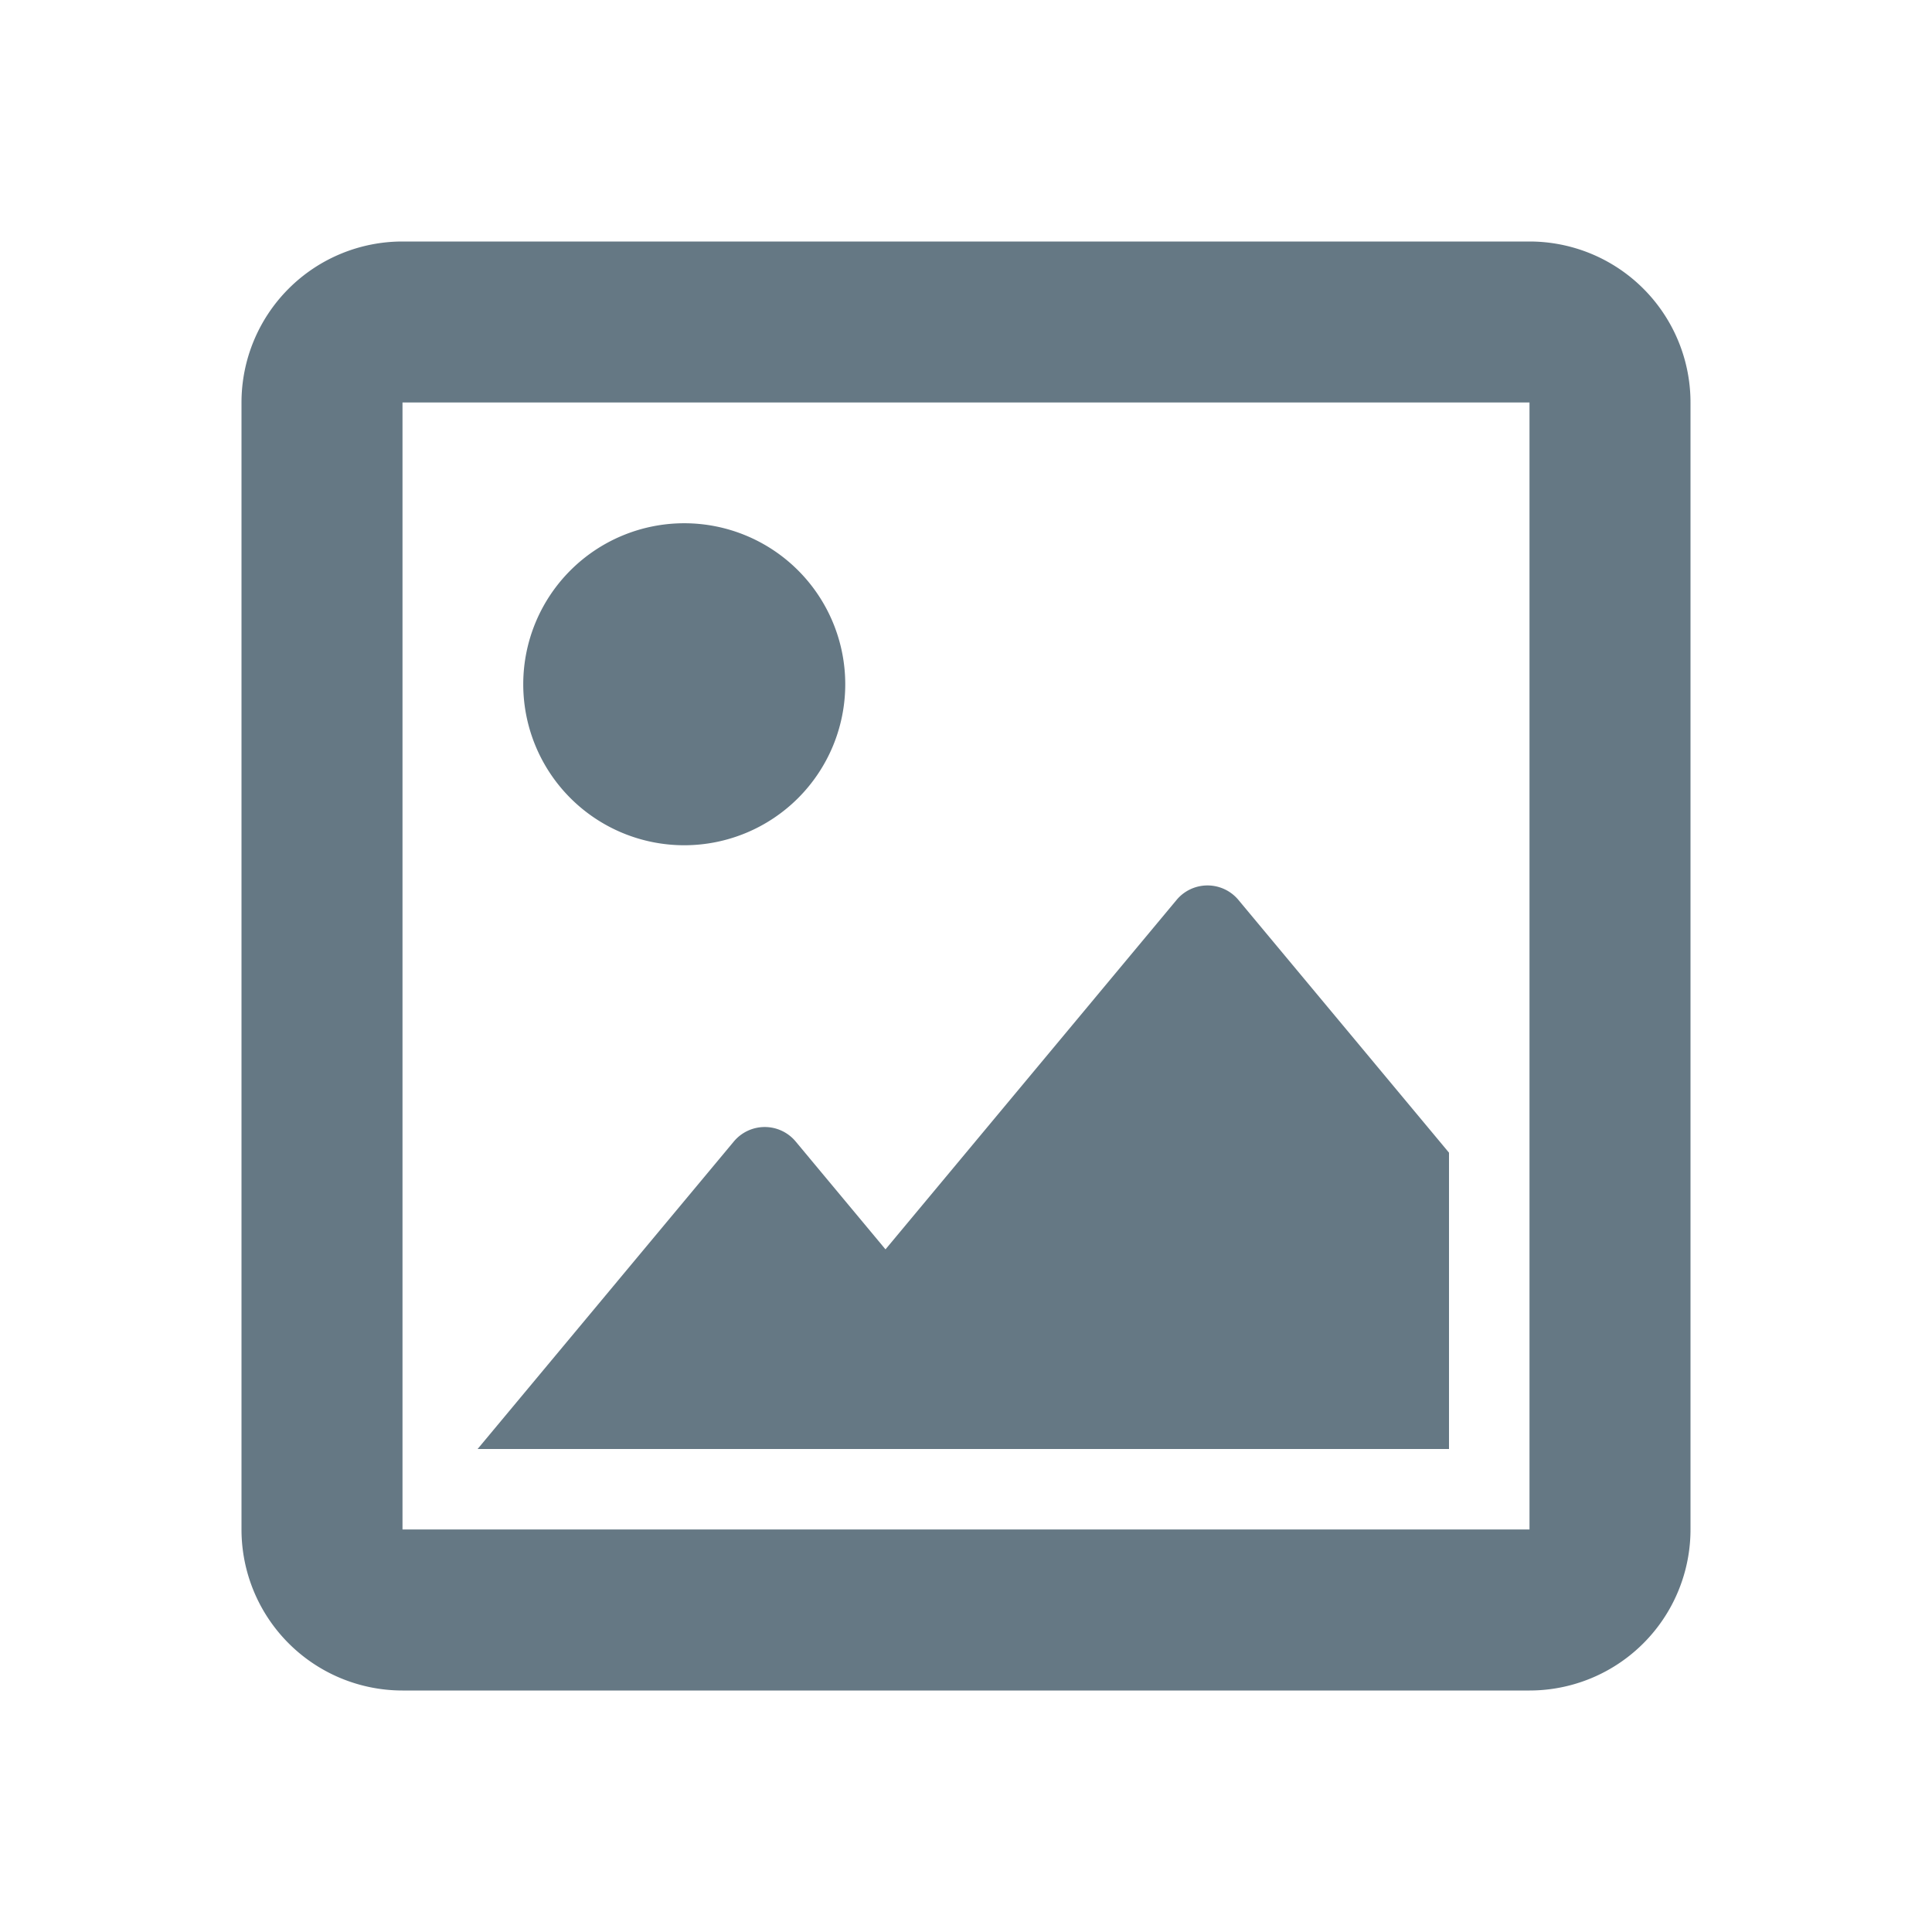 <svg fill="none" xmlns="http://www.w3.org/2000/svg" viewBox="0 0 24 24">
  <path d="M10.5 8.5a2 2 0 1 1-4 0 2 2 0 0 1 4 0Zm7.5 5.819-2.616-3.14a.5.5 0 0 0-.768 0L11 15.52l-1.116-1.34a.5.5 0 0 0-.768 0L5.933 18H18v-3.681Z" fill="#657884"/>
  <path d="M3 5a2 2 0 0 1 2-2h14a2 2 0 0 1 2 2v14a2 2 0 0 1-2 2H5a2 2 0 0 1-2-2V5Zm2 0v14h14V5H5Z" fill="#657884"/>
</svg>
